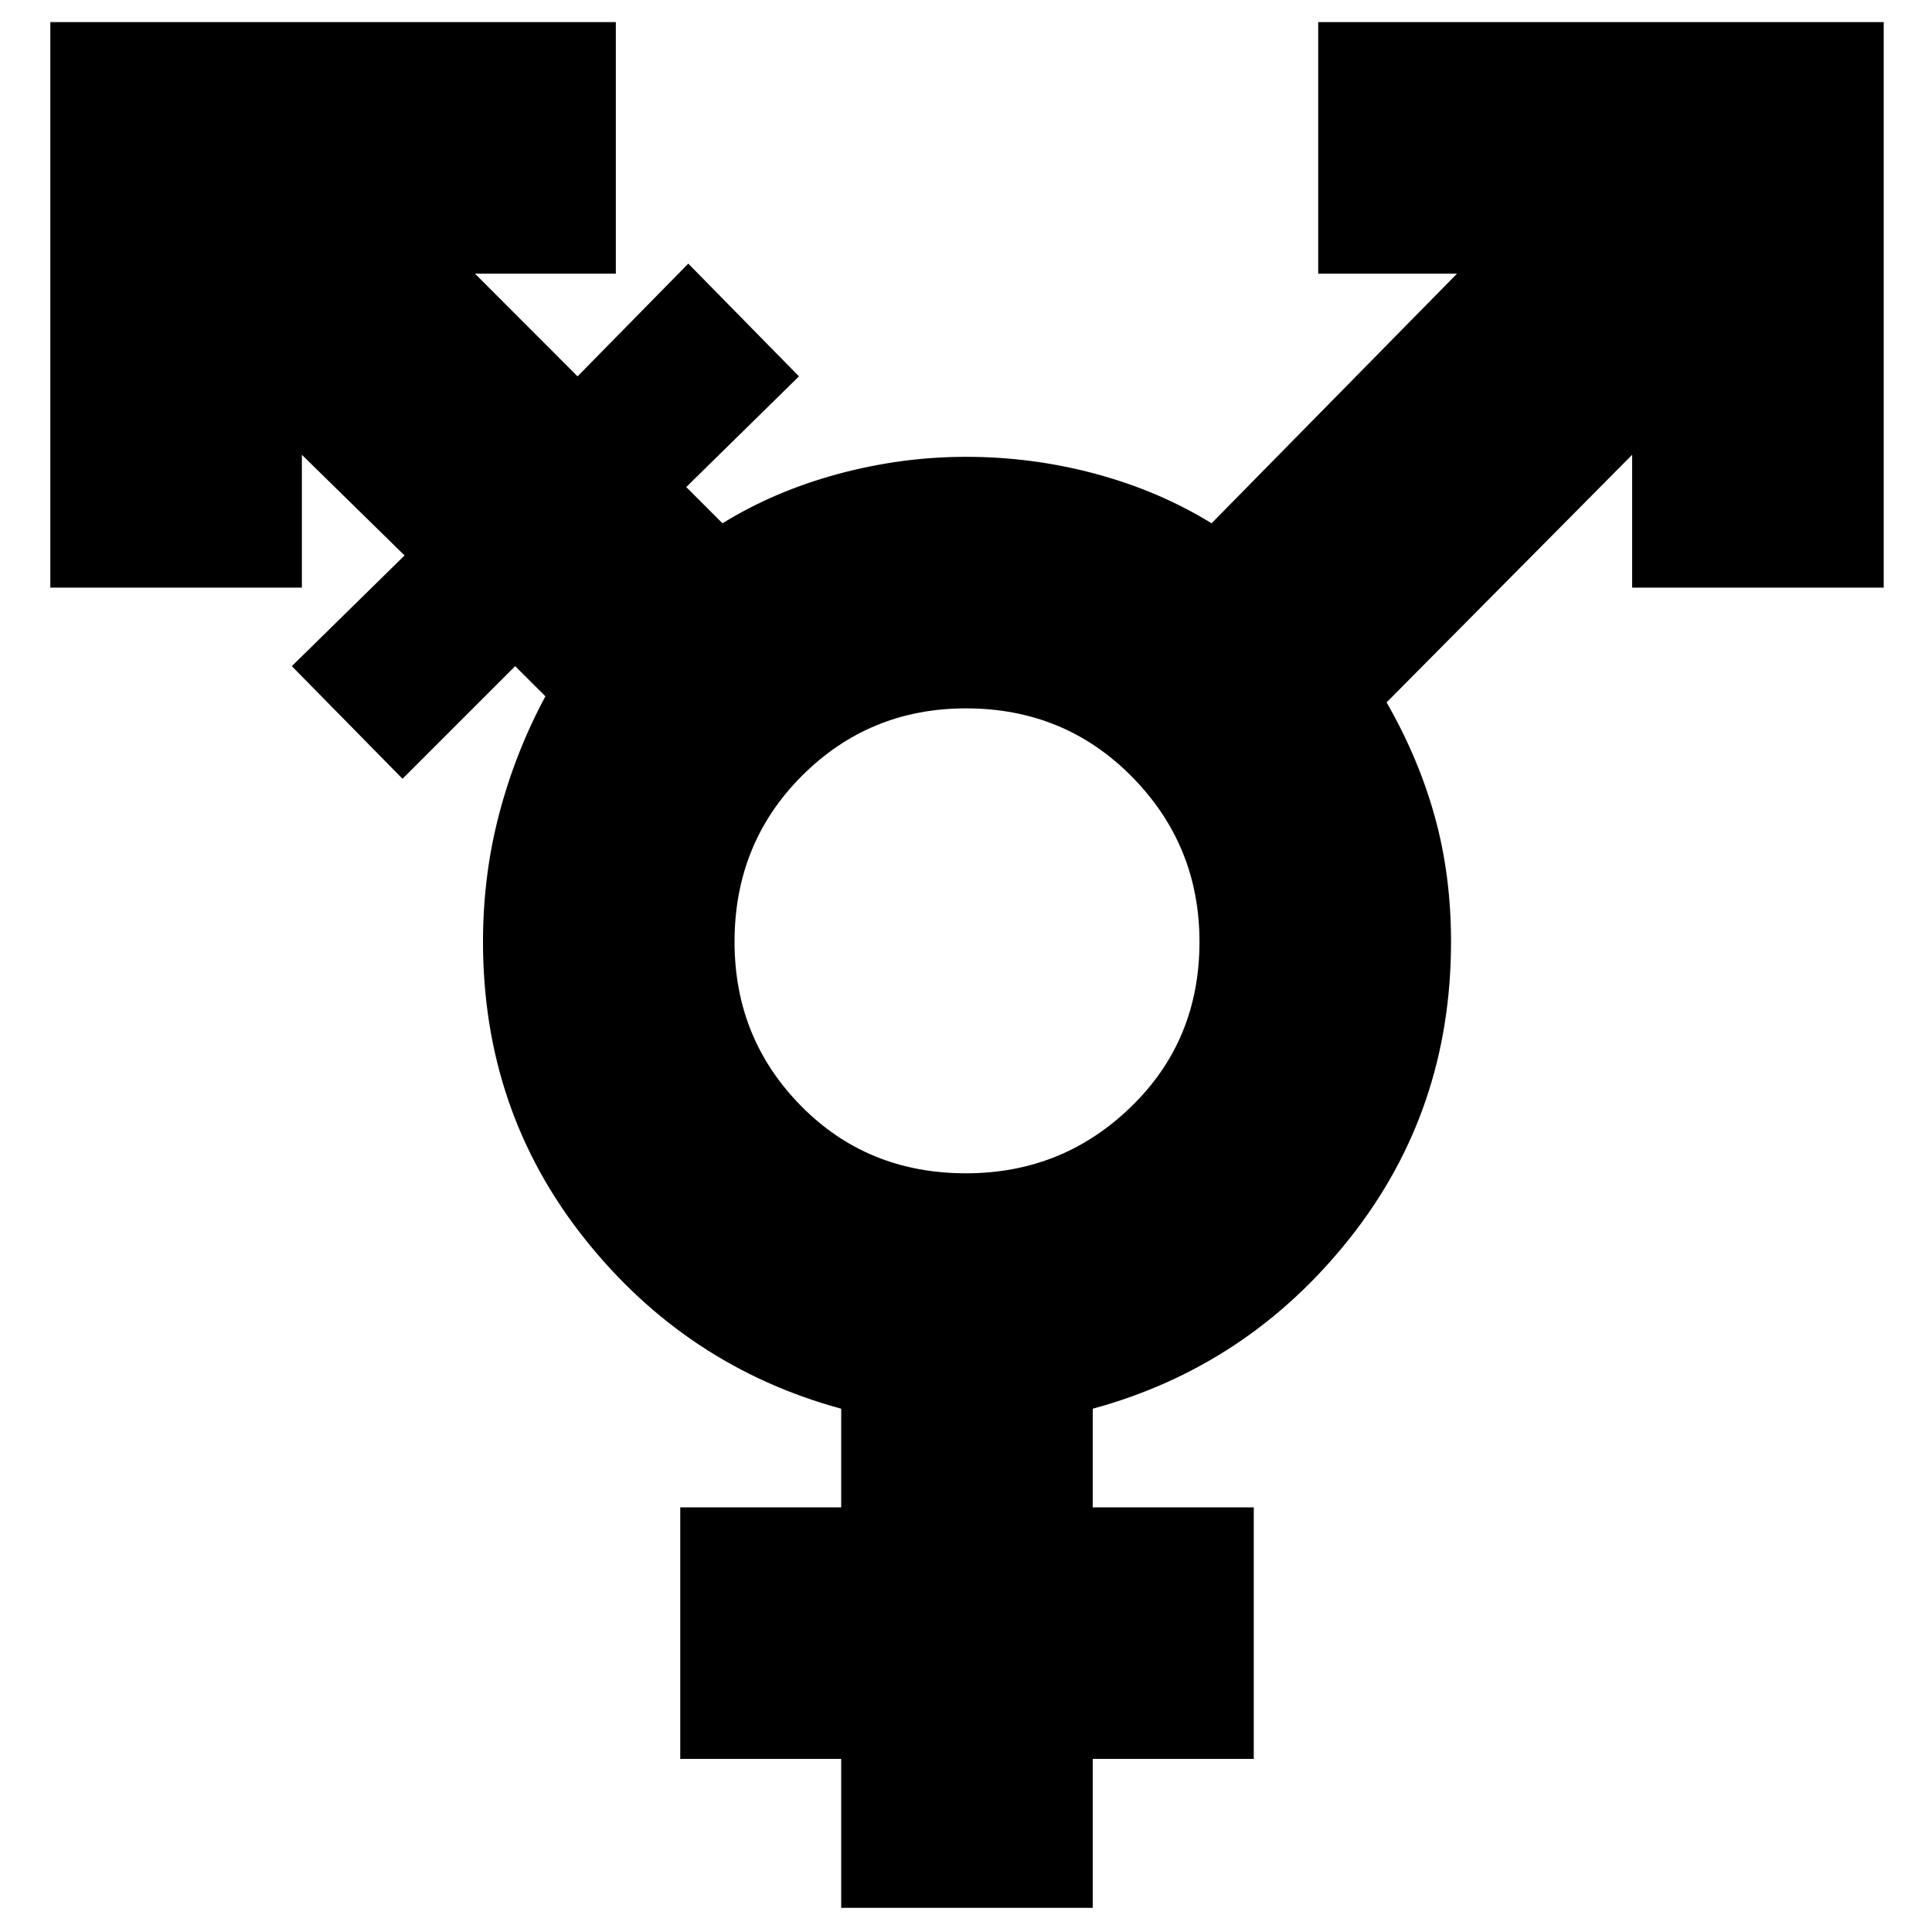 <svg xmlns="http://www.w3.org/2000/svg" height="20" width="20"><path d="M10 12.146Q11 12.146 11.708 11.458Q12.417 10.771 12.417 9.75Q12.417 8.75 11.719 8.042Q11.021 7.333 10 7.333Q9 7.333 8.302 8.031Q7.604 8.729 7.604 9.75Q7.604 10.75 8.292 11.448Q8.979 12.146 10 12.146ZM8.708 19.75V18.208H7.042V15.604H8.708V14.583Q7.104 14.146 6.052 12.823Q5 11.5 5 9.75Q5 9.062 5.167 8.427Q5.333 7.792 5.646 7.208L5.333 6.896L4.167 8.062L3.021 6.896L4.188 5.75L3.125 4.708V6.083H0.521V0.229H6.375V2.833H4.917L5.979 3.896L7.125 2.729L8.271 3.896L7.104 5.042L7.479 5.417Q8.021 5.083 8.677 4.906Q9.333 4.729 10 4.729Q10.688 4.729 11.344 4.906Q12 5.083 12.542 5.417L15.083 2.833H13.646V0.229H19.5V6.083H16.896V4.708L14.354 7.271Q14.688 7.854 14.854 8.458Q15.021 9.062 15.021 9.75Q15.021 11.5 13.969 12.823Q12.917 14.146 11.312 14.583V15.604H12.979V18.208H11.312V19.75Z"/></svg>